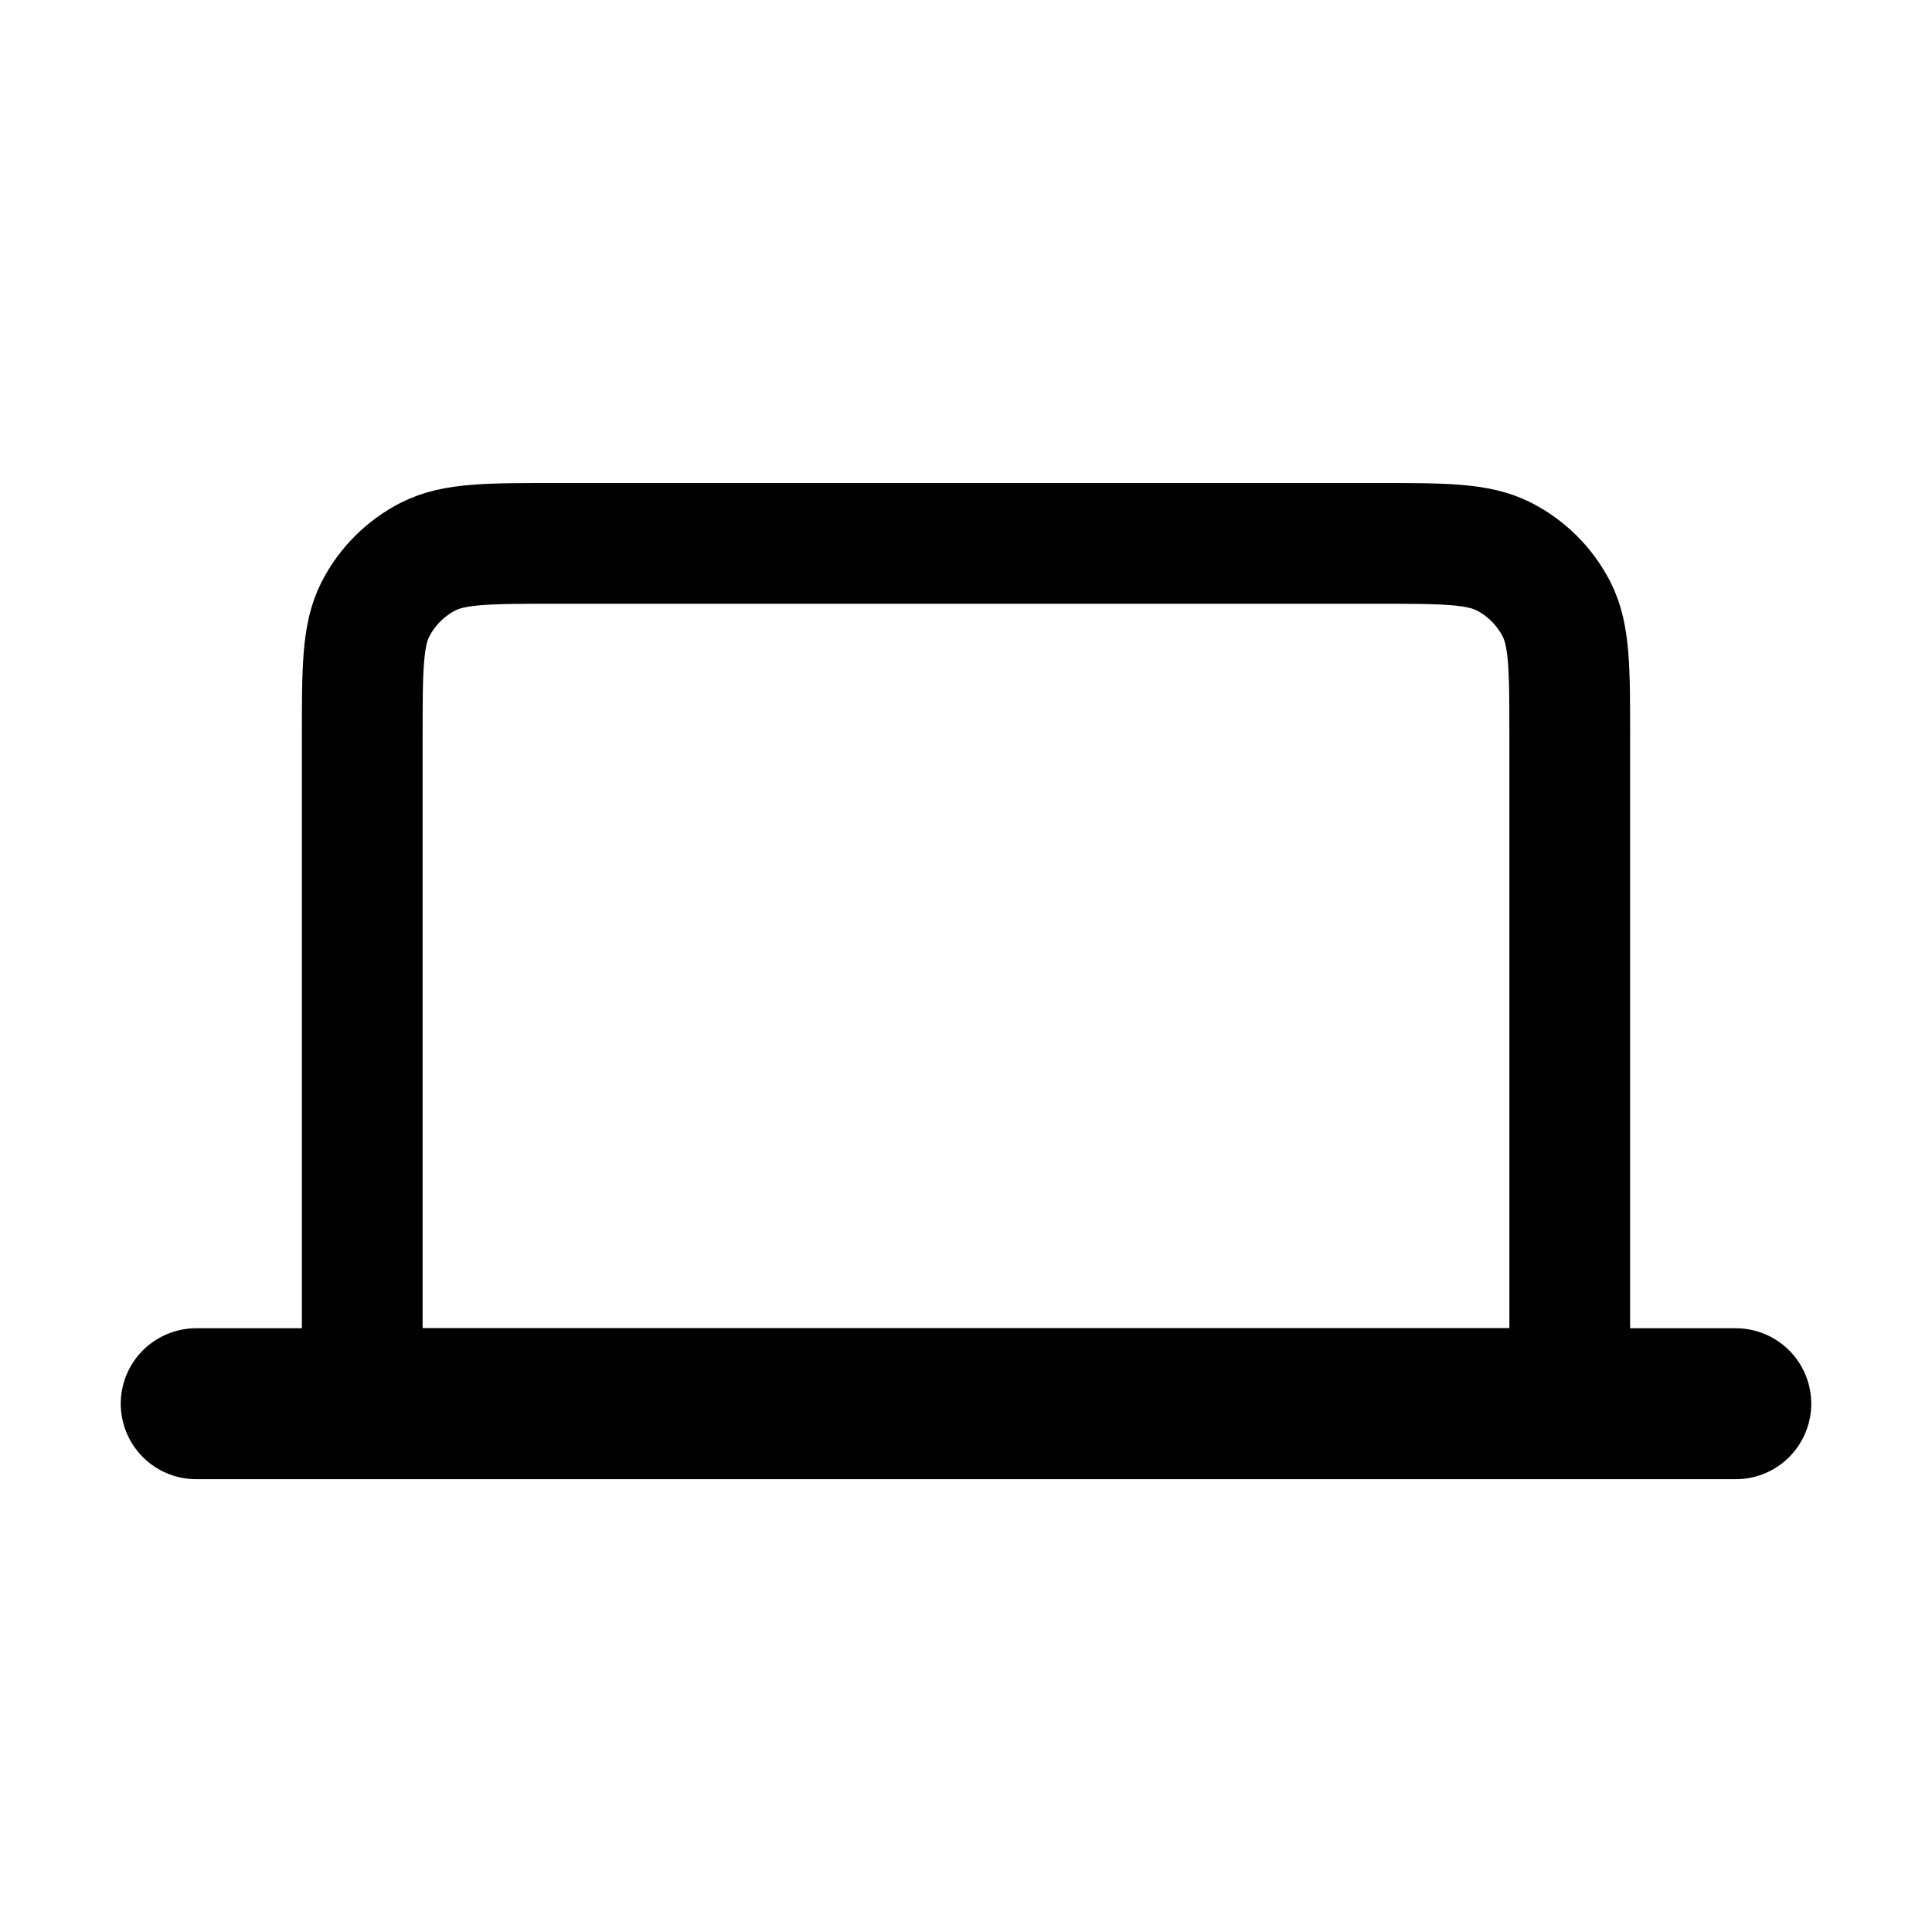 <svg width="32" height="32" viewBox="0 0 32 32" fill="none" xmlns="http://www.w3.org/2000/svg">
<path d="M6 12.2C6 11.08 6 10.52 6.218 10.092C6.41 9.716 6.716 9.41 7.092 9.218C7.52 9 8.08 9 9.2 9H22.8C23.92 9 24.48 9 24.908 9.218C25.284 9.41 25.59 9.716 25.782 10.092C26 10.52 26 11.08 26 12.2V23H6V12.2Z" stroke="black" stroke-width="2"/>
<line x1="3.25" y1="23.25" x2="28.75" y2="23.25" stroke="black" stroke-width="2.5" stroke-linecap="round"/>
</svg>
